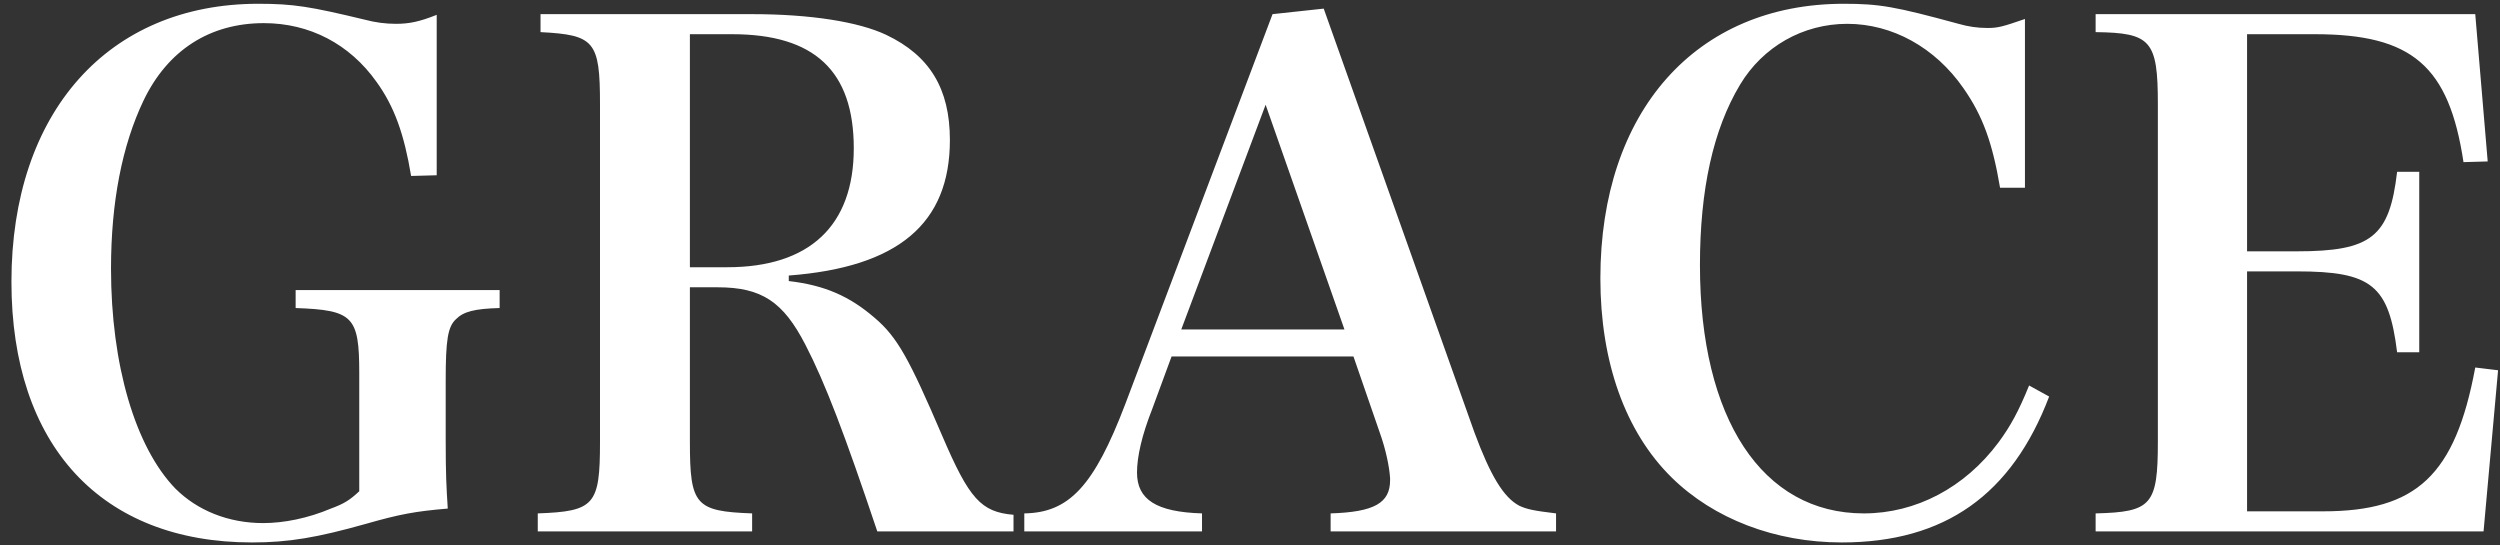 <svg width="188" height="41" viewBox="0 0 188 41" fill="none" xmlns="http://www.w3.org/2000/svg">
<rect x="0" y="0" width="188" height="41" fill="#333333" stroke="none"/>
<path d="M22.232 21.812V23.164C26.548 23.32 27.016 23.788 27.016 28.052V36.944C26.288 37.62 25.872 37.88 24.884 38.244C23.168 38.972 21.348 39.336 19.788 39.336C17.188 39.336 14.848 38.4 13.184 36.736C10.168 33.616 8.348 27.428 8.348 20.2C8.348 15.208 9.18 10.944 10.792 7.564C12.612 3.768 15.784 1.74 19.84 1.74C23.272 1.74 26.288 3.3 28.316 6.16C29.668 8.032 30.396 10.112 30.916 13.232L32.84 13.18V1.116C31.54 1.636 30.76 1.792 29.772 1.792C28.992 1.792 28.212 1.688 27.432 1.48C23.324 0.492 22.076 0.284 19.424 0.284C8.14 0.284 0.86 8.448 0.86 21.188C0.86 33.512 7.62 40.792 18.956 40.792C21.712 40.792 23.844 40.428 27.536 39.388C30.084 38.66 31.228 38.452 33.672 38.244C33.568 36.58 33.516 35.748 33.516 33.044V28.624C33.516 25.556 33.672 24.568 34.296 23.996C34.868 23.424 35.7 23.216 37.572 23.164V21.812H22.232ZM51.88 21.604H53.96C57.288 21.604 58.9 22.696 60.564 25.92C62.072 28.832 63.528 32.68 65.972 39.96H76.216V38.712C73.772 38.504 72.888 37.516 70.86 32.784C68.364 26.96 67.48 25.348 65.764 23.892C63.892 22.28 62.02 21.448 59.316 21.136V20.72C67.532 20.096 71.432 16.82 71.432 10.528C71.432 6.68 69.924 4.184 66.648 2.624C64.568 1.636 60.928 1.064 56.56 1.064H40.648V2.416C44.704 2.624 45.12 3.092 45.12 7.824V33.252C45.12 37.984 44.704 38.452 40.44 38.608V39.96H56.56V38.608C52.296 38.452 51.88 37.984 51.88 33.252V21.604ZM51.88 20.096V2.572H55.052C61.24 2.572 64.204 5.328 64.204 11.152C64.204 16.976 60.876 20.096 54.688 20.096H51.88ZM88.103 26.804H101.779L103.755 32.524C104.223 33.824 104.483 35.124 104.535 35.956C104.535 36.008 104.535 36.06 104.535 36.112C104.535 37.828 103.339 38.504 100.063 38.608V39.96H117.015V38.608C115.299 38.4 114.831 38.296 114.259 38.036C113.063 37.412 112.075 35.748 110.879 32.524L99.543 0.648L95.695 1.064L84.619 30.392C82.279 36.528 80.407 38.556 77.027 38.608V39.96H90.391V38.608C86.959 38.504 85.503 37.568 85.503 35.54C85.503 34.344 85.867 32.732 86.647 30.756L88.103 26.804ZM101.103 24.776H88.831L95.175 7.876L101.103 24.776ZM152.276 14.116V1.428C150.612 2 150.248 2.104 149.468 2.104C148.688 2.104 148.012 2 147.284 1.792C142.5 0.492 141.356 0.284 138.652 0.284C127.524 0.284 120.348 8.396 120.348 20.928C120.348 27.22 122.22 32.472 125.704 35.904C128.876 39.024 133.504 40.792 138.496 40.792C146.244 40.792 151.288 37.204 154.096 29.82L152.588 28.988C151.808 30.912 151.184 32.056 150.3 33.252C147.752 36.684 144.06 38.608 140.16 38.608C132.516 38.608 127.836 31.484 127.836 19.94C127.836 14.272 128.824 9.748 130.852 6.368C132.568 3.508 135.584 1.792 138.912 1.792C142.292 1.792 145.516 3.56 147.648 6.628C149.104 8.708 149.832 10.736 150.404 14.116H152.276ZM157.591 39.96H186.763L187.855 27.844L186.139 27.636C184.631 35.748 181.719 38.452 174.699 38.452H168.979V20.408H172.723C178.339 20.408 179.639 21.448 180.263 26.492H181.927V12.92H180.263C179.691 17.808 178.339 18.9 172.723 18.9H168.979V2.572H174.075C181.407 2.572 184.163 4.964 185.255 12.192L187.075 12.14L186.139 1.064H157.591V2.416C161.751 2.468 162.271 3.04 162.271 7.824V33.2C162.271 37.984 161.803 38.504 157.591 38.608V39.96Z" fill="white"/>
</svg>
